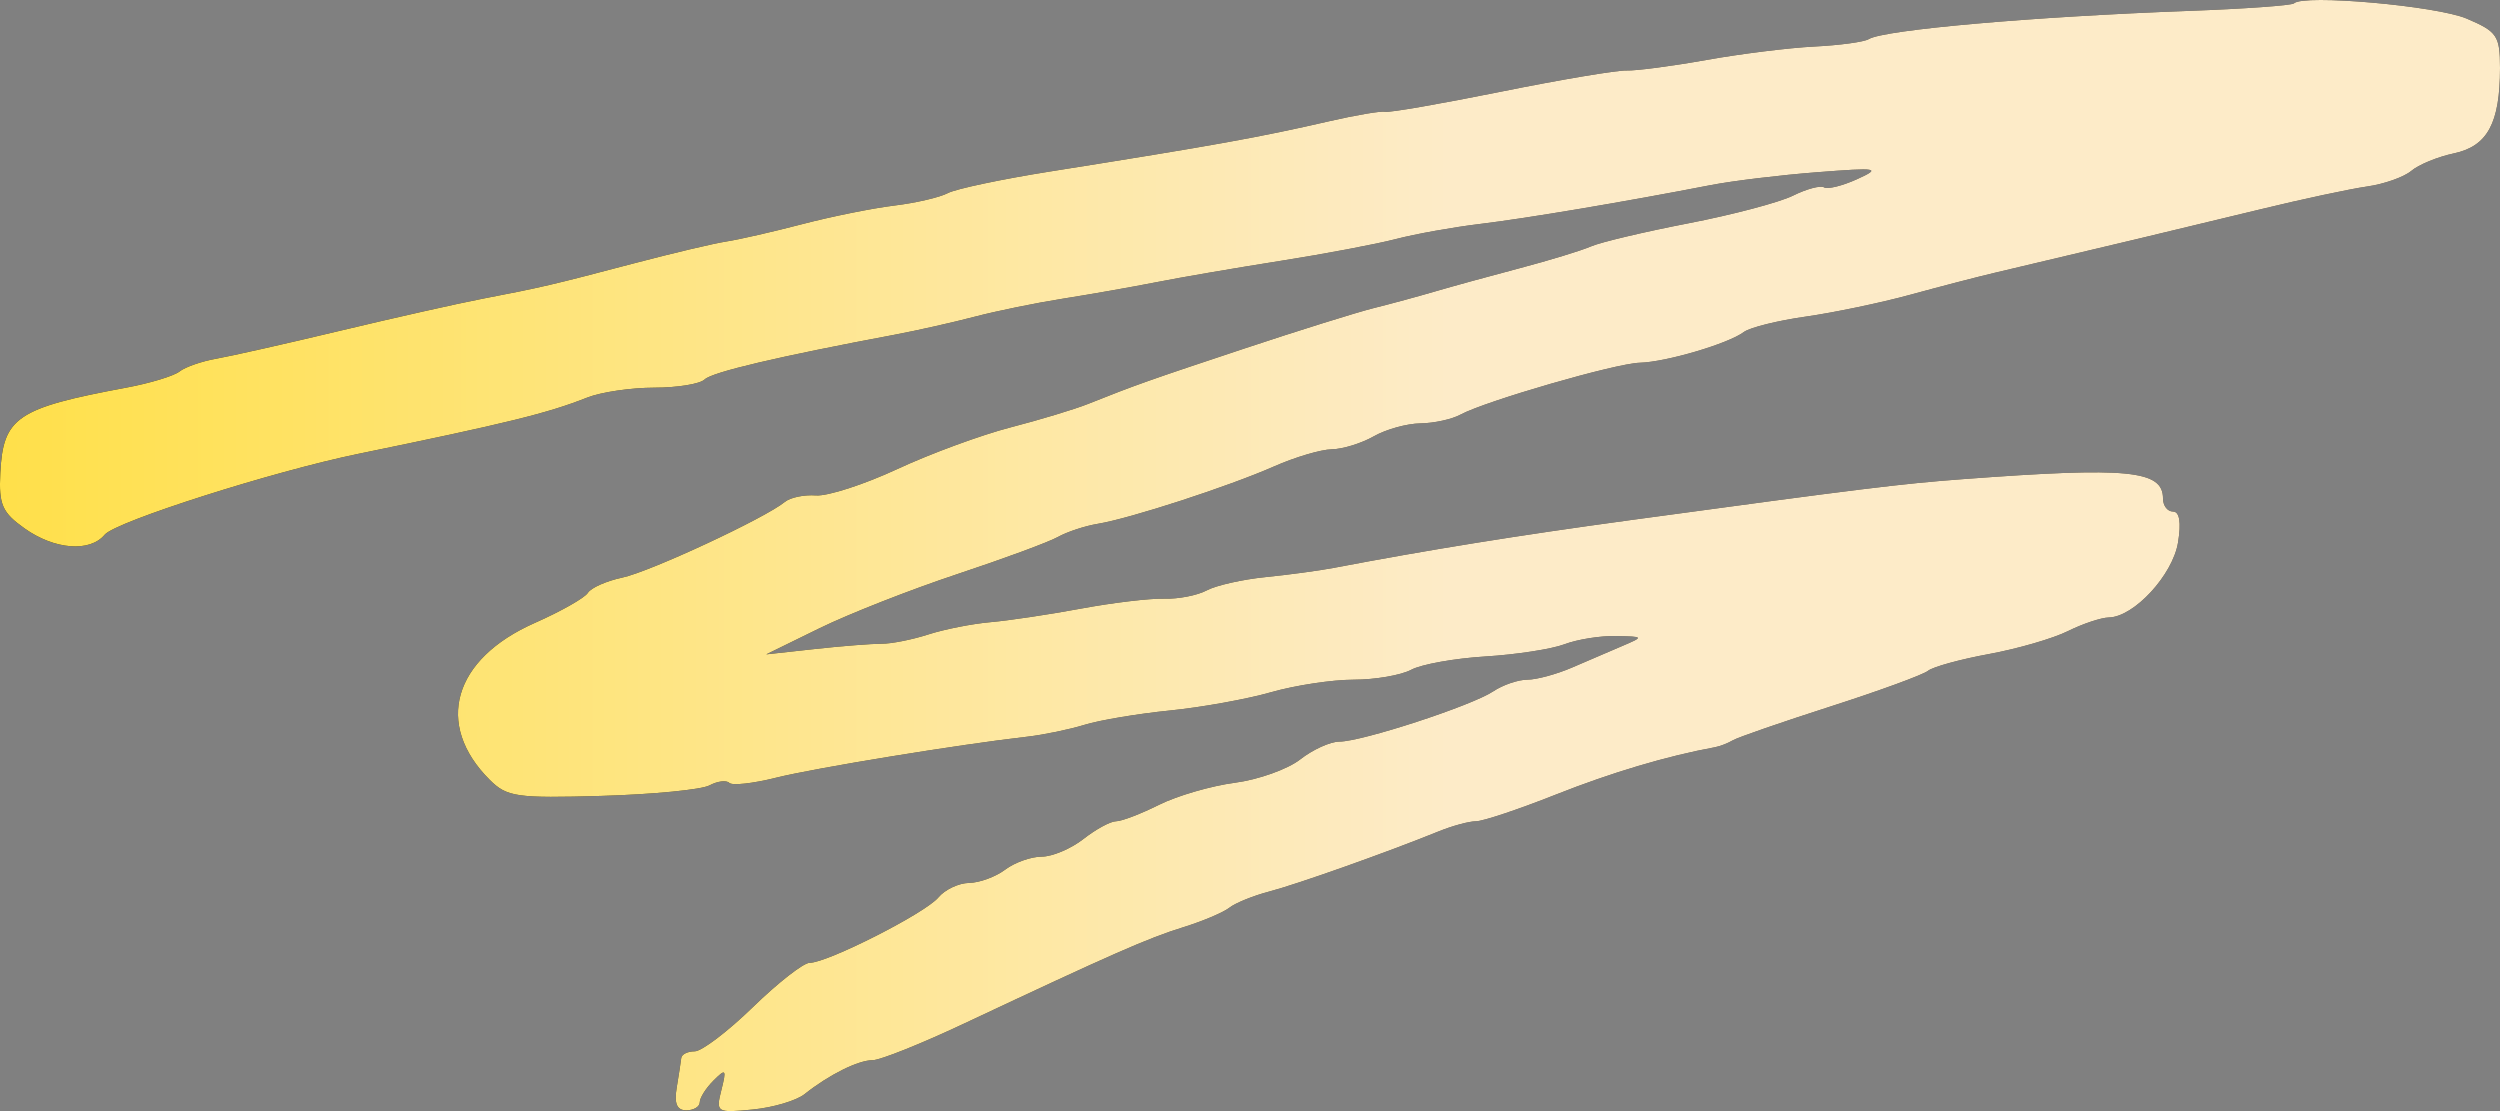 <svg width="117" height="52" viewBox="0 0 117 52" fill="none" xmlns="http://www.w3.org/2000/svg">
<rect x="0" y="0" width="117" height="52" fill="#808080" stroke="none"/>
<path fill-rule="evenodd" clip-rule="evenodd" d="M107.357 0.157C107.258 0.255 105.045 0.414 102.439 0.51C95.116 0.78 88.168 1.393 87.457 1.831C87.244 1.963 86.1 2.118 84.915 2.178C83.729 2.237 81.452 2.521 79.854 2.807C78.256 3.094 76.576 3.315 76.121 3.3C75.666 3.284 73.013 3.731 70.226 4.294C67.44 4.857 65.01 5.279 64.829 5.232C64.647 5.185 63.471 5.383 62.215 5.672C58.943 6.425 56.865 6.8 49.162 8.023C46.89 8.383 44.728 8.84 44.357 9.038C43.986 9.236 42.856 9.499 41.847 9.621C40.837 9.744 38.895 10.136 37.531 10.493C36.168 10.849 34.58 11.212 34.003 11.3C33.427 11.387 31.461 11.852 29.635 12.333C25.79 13.346 25.363 13.445 22.579 13.981C21.438 14.201 18.449 14.873 15.938 15.474C13.428 16.075 10.813 16.665 10.128 16.786C9.443 16.906 8.667 17.176 8.403 17.385C8.138 17.595 7.018 17.935 5.912 18.141C0.784 19.097 0.143 19.531 0.015 22.142C-0.058 23.622 0.102 23.985 1.15 24.73C2.552 25.726 4.208 25.856 4.9 25.024C5.41 24.41 12.787 22.058 16.768 21.24C23.724 19.809 25.625 19.342 27.483 18.606C28.125 18.351 29.535 18.143 30.616 18.143C31.697 18.143 32.759 17.97 32.976 17.759C33.328 17.415 36.41 16.69 41.878 15.663C42.906 15.47 44.586 15.092 45.614 14.822C46.641 14.553 48.508 14.171 49.764 13.974C51.02 13.776 52.98 13.431 54.122 13.206C55.263 12.98 57.878 12.531 59.932 12.208C61.987 11.884 64.415 11.425 65.328 11.187C66.241 10.949 68.015 10.631 69.271 10.48C71.446 10.218 76.027 9.447 80.062 8.663C81.089 8.463 83.33 8.192 85.042 8.06C87.904 7.839 88.055 7.865 86.91 8.386C86.225 8.697 85.53 8.869 85.365 8.768C85.201 8.667 84.547 8.841 83.913 9.156C83.279 9.47 81.079 10.052 79.024 10.449C76.97 10.847 74.915 11.333 74.459 11.531C74.002 11.729 72.508 12.186 71.138 12.547C69.769 12.908 67.995 13.395 67.195 13.63C66.397 13.865 65.089 14.22 64.29 14.419C63.491 14.619 60.783 15.465 58.272 16.299C53.763 17.797 53.133 18.02 50.918 18.905C50.297 19.153 48.667 19.646 47.296 20.001C45.925 20.355 43.538 21.233 41.992 21.953C40.446 22.672 38.733 23.227 38.186 23.186C37.639 23.145 36.985 23.281 36.733 23.488C35.806 24.249 30.423 26.756 29.12 27.032C28.381 27.189 27.657 27.51 27.511 27.746C27.365 27.981 26.25 28.613 25.034 29.15C21.202 30.841 20.32 33.903 22.919 36.496C23.724 37.299 24.176 37.364 28.16 37.248C30.559 37.178 32.828 36.957 33.202 36.757C33.577 36.557 33.994 36.504 34.13 36.639C34.265 36.774 35.241 36.667 36.297 36.402C38.096 35.95 44.901 34.837 48.059 34.479C48.833 34.391 50.047 34.14 50.756 33.921C51.466 33.702 53.261 33.401 54.744 33.252C56.228 33.104 58.363 32.718 59.489 32.395C60.615 32.073 62.355 31.809 63.355 31.809C64.356 31.809 65.566 31.6 66.045 31.345C66.523 31.089 68.088 30.809 69.522 30.722C70.957 30.635 72.62 30.378 73.218 30.151C73.816 29.924 74.9 29.75 75.627 29.766C76.94 29.794 76.942 29.797 75.911 30.237C75.341 30.48 74.285 30.933 73.566 31.244C72.847 31.554 71.907 31.809 71.479 31.809C71.051 31.809 70.332 32.055 69.882 32.356C68.878 33.027 63.73 34.708 62.677 34.708C62.257 34.708 61.435 35.082 60.852 35.539C60.27 35.996 58.891 36.489 57.788 36.633C56.685 36.778 55.089 37.242 54.242 37.665C53.395 38.088 52.491 38.435 52.233 38.435C51.974 38.435 51.288 38.807 50.707 39.263C50.127 39.718 49.246 40.091 48.75 40.091C48.254 40.091 47.485 40.365 47.042 40.699C46.599 41.034 45.839 41.313 45.353 41.32C44.867 41.328 44.22 41.634 43.915 42.001C43.306 42.734 38.723 45.06 37.889 45.06C37.603 45.06 36.409 45.992 35.238 47.131C34.066 48.27 32.84 49.202 32.512 49.202C32.185 49.202 31.902 49.341 31.883 49.512C31.865 49.683 31.769 50.304 31.671 50.893C31.545 51.65 31.676 51.963 32.12 51.963C32.465 51.963 32.748 51.794 32.748 51.588C32.748 51.382 33.037 50.924 33.39 50.572C33.971 49.992 34.007 50.035 33.761 51.011C33.497 52.065 33.534 52.089 35.224 51.926C36.179 51.834 37.272 51.51 37.655 51.205C38.792 50.3 40.164 49.616 40.844 49.616C41.194 49.616 43.111 48.849 45.103 47.911C52.075 44.631 53.719 43.908 55.367 43.397C56.28 43.114 57.255 42.701 57.534 42.481C57.813 42.26 58.654 41.919 59.402 41.723C60.723 41.377 64.958 39.873 67.326 38.91C67.969 38.648 68.758 38.435 69.079 38.435C69.401 38.435 71.076 37.875 72.802 37.191C75.416 36.155 77.99 35.388 80.269 34.968C80.498 34.926 80.871 34.78 81.099 34.645C81.328 34.509 83.382 33.798 85.665 33.064C87.947 32.331 90.002 31.579 90.23 31.394C90.458 31.209 91.743 30.855 93.084 30.609C94.424 30.363 96.088 29.88 96.779 29.536C97.47 29.192 98.334 28.904 98.698 28.897C99.873 28.873 101.685 26.907 101.932 25.387C102.085 24.449 102.002 23.941 101.698 23.941C101.44 23.941 101.229 23.668 101.229 23.334C101.229 22.004 99.605 21.846 91.89 22.422C88.956 22.641 87.228 22.854 76.326 24.338C71.068 25.053 66.849 25.733 62.423 26.576C61.738 26.707 60.298 26.901 59.224 27.009C58.15 27.117 56.912 27.396 56.474 27.631C56.035 27.865 55.14 28.039 54.484 28.019C53.828 27.998 52.078 28.206 50.594 28.482C49.11 28.758 47.2 29.044 46.35 29.118C45.499 29.192 44.192 29.451 43.445 29.692C42.697 29.934 41.712 30.13 41.256 30.127C40.799 30.125 39.398 30.235 38.143 30.373L35.86 30.624L38.35 29.404C39.72 28.732 42.615 27.595 44.783 26.875C46.952 26.156 49.078 25.371 49.507 25.131C49.936 24.891 50.776 24.613 51.374 24.515C52.904 24.262 57.522 22.758 59.632 21.826C60.608 21.395 61.822 21.035 62.33 21.027C62.838 21.019 63.72 20.746 64.29 20.421C64.861 20.095 65.844 19.822 66.475 19.814C67.106 19.806 67.946 19.623 68.343 19.407C69.515 18.771 75.617 17.004 76.741 16.976C77.968 16.945 80.884 16.085 81.61 15.539C81.891 15.328 83.198 15.002 84.516 14.816C85.832 14.629 88.03 14.169 89.4 13.794C90.77 13.418 92.544 12.957 93.343 12.769C97.833 11.711 102.686 10.552 105.794 9.795C107.734 9.322 109.975 8.843 110.774 8.729C111.573 8.616 112.507 8.286 112.85 7.996C113.192 7.705 114.09 7.337 114.846 7.177C116.415 6.843 117 5.761 117 3.186C117 1.673 116.871 1.48 115.444 0.872C114.039 0.272 107.794 -0.28 107.357 0.157Z" fill="black"/>
<path fill-rule="evenodd" clip-rule="evenodd" d="M107.357 0.157C107.258 0.255 105.045 0.414 102.439 0.51C95.116 0.78 88.168 1.393 87.457 1.831C87.244 1.963 86.1 2.118 84.915 2.178C83.729 2.237 81.452 2.521 79.854 2.807C78.256 3.094 76.576 3.315 76.121 3.3C75.666 3.284 73.013 3.731 70.226 4.294C67.44 4.857 65.01 5.279 64.829 5.232C64.647 5.185 63.471 5.383 62.215 5.672C58.943 6.425 56.865 6.8 49.162 8.023C46.89 8.383 44.728 8.84 44.357 9.038C43.986 9.236 42.856 9.499 41.847 9.621C40.837 9.744 38.895 10.136 37.531 10.493C36.168 10.849 34.58 11.212 34.003 11.3C33.427 11.387 31.461 11.852 29.635 12.333C25.79 13.346 25.363 13.445 22.579 13.981C21.438 14.201 18.449 14.873 15.938 15.474C13.428 16.075 10.813 16.665 10.128 16.786C9.443 16.906 8.667 17.176 8.403 17.385C8.138 17.595 7.018 17.935 5.912 18.141C0.784 19.097 0.143 19.531 0.015 22.142C-0.058 23.622 0.102 23.985 1.15 24.73C2.552 25.726 4.208 25.856 4.9 25.024C5.41 24.41 12.787 22.058 16.768 21.24C23.724 19.809 25.625 19.342 27.483 18.606C28.125 18.351 29.535 18.143 30.616 18.143C31.697 18.143 32.759 17.97 32.976 17.759C33.328 17.415 36.41 16.69 41.878 15.663C42.906 15.47 44.586 15.092 45.614 14.822C46.641 14.553 48.508 14.171 49.764 13.974C51.02 13.776 52.98 13.431 54.122 13.206C55.263 12.98 57.878 12.531 59.932 12.208C61.987 11.884 64.415 11.425 65.328 11.187C66.241 10.949 68.015 10.631 69.271 10.48C71.446 10.218 76.027 9.447 80.062 8.663C81.089 8.463 83.33 8.192 85.042 8.06C87.904 7.839 88.055 7.865 86.91 8.386C86.225 8.697 85.53 8.869 85.365 8.768C85.201 8.667 84.547 8.841 83.913 9.156C83.279 9.47 81.079 10.052 79.024 10.449C76.97 10.847 74.915 11.333 74.459 11.531C74.002 11.729 72.508 12.186 71.138 12.547C69.769 12.908 67.995 13.395 67.195 13.63C66.397 13.865 65.089 14.22 64.29 14.419C63.491 14.619 60.783 15.465 58.272 16.299C53.763 17.797 53.133 18.02 50.918 18.905C50.297 19.153 48.667 19.646 47.296 20.001C45.925 20.355 43.538 21.233 41.992 21.953C40.446 22.672 38.733 23.227 38.186 23.186C37.639 23.145 36.985 23.281 36.733 23.488C35.806 24.249 30.423 26.756 29.12 27.032C28.381 27.189 27.657 27.51 27.511 27.746C27.365 27.981 26.25 28.613 25.034 29.15C21.202 30.841 20.32 33.903 22.919 36.496C23.724 37.299 24.176 37.364 28.16 37.248C30.559 37.178 32.828 36.957 33.202 36.757C33.577 36.557 33.994 36.504 34.13 36.639C34.265 36.774 35.241 36.667 36.297 36.402C38.096 35.95 44.901 34.837 48.059 34.479C48.833 34.391 50.047 34.14 50.756 33.921C51.466 33.702 53.261 33.401 54.744 33.252C56.228 33.104 58.363 32.718 59.489 32.395C60.615 32.073 62.355 31.809 63.355 31.809C64.356 31.809 65.566 31.6 66.045 31.345C66.523 31.089 68.088 30.809 69.522 30.722C70.957 30.635 72.62 30.378 73.218 30.151C73.816 29.924 74.9 29.75 75.627 29.766C76.94 29.794 76.942 29.797 75.911 30.237C75.341 30.48 74.285 30.933 73.566 31.244C72.847 31.554 71.907 31.809 71.479 31.809C71.051 31.809 70.332 32.055 69.882 32.356C68.878 33.027 63.73 34.708 62.677 34.708C62.257 34.708 61.435 35.082 60.852 35.539C60.27 35.996 58.891 36.489 57.788 36.633C56.685 36.778 55.089 37.242 54.242 37.665C53.395 38.088 52.491 38.435 52.233 38.435C51.974 38.435 51.288 38.807 50.707 39.263C50.127 39.718 49.246 40.091 48.75 40.091C48.254 40.091 47.485 40.365 47.042 40.699C46.599 41.034 45.839 41.313 45.353 41.32C44.867 41.328 44.22 41.634 43.915 42.001C43.306 42.734 38.723 45.06 37.889 45.06C37.603 45.06 36.409 45.992 35.238 47.131C34.066 48.27 32.84 49.202 32.512 49.202C32.185 49.202 31.902 49.341 31.883 49.512C31.865 49.683 31.769 50.304 31.671 50.893C31.545 51.65 31.676 51.963 32.12 51.963C32.465 51.963 32.748 51.794 32.748 51.588C32.748 51.382 33.037 50.924 33.39 50.572C33.971 49.992 34.007 50.035 33.761 51.011C33.497 52.065 33.534 52.089 35.224 51.926C36.179 51.834 37.272 51.51 37.655 51.205C38.792 50.3 40.164 49.616 40.844 49.616C41.194 49.616 43.111 48.849 45.103 47.911C52.075 44.631 53.719 43.908 55.367 43.397C56.28 43.114 57.255 42.701 57.534 42.481C57.813 42.26 58.654 41.919 59.402 41.723C60.723 41.377 64.958 39.873 67.326 38.91C67.969 38.648 68.758 38.435 69.079 38.435C69.401 38.435 71.076 37.875 72.802 37.191C75.416 36.155 77.99 35.388 80.269 34.968C80.498 34.926 80.871 34.78 81.099 34.645C81.328 34.509 83.382 33.798 85.665 33.064C87.947 32.331 90.002 31.579 90.23 31.394C90.458 31.209 91.743 30.855 93.084 30.609C94.424 30.363 96.088 29.88 96.779 29.536C97.47 29.192 98.334 28.904 98.698 28.897C99.873 28.873 101.685 26.907 101.932 25.387C102.085 24.449 102.002 23.941 101.698 23.941C101.44 23.941 101.229 23.668 101.229 23.334C101.229 22.004 99.605 21.846 91.89 22.422C88.956 22.641 87.228 22.854 76.326 24.338C71.068 25.053 66.849 25.733 62.423 26.576C61.738 26.707 60.298 26.901 59.224 27.009C58.15 27.117 56.912 27.396 56.474 27.631C56.035 27.865 55.14 28.039 54.484 28.019C53.828 27.998 52.078 28.206 50.594 28.482C49.11 28.758 47.2 29.044 46.35 29.118C45.499 29.192 44.192 29.451 43.445 29.692C42.697 29.934 41.712 30.13 41.256 30.127C40.799 30.125 39.398 30.235 38.143 30.373L35.86 30.624L38.35 29.404C39.72 28.732 42.615 27.595 44.783 26.875C46.952 26.156 49.078 25.371 49.507 25.131C49.936 24.891 50.776 24.613 51.374 24.515C52.904 24.262 57.522 22.758 59.632 21.826C60.608 21.395 61.822 21.035 62.33 21.027C62.838 21.019 63.72 20.746 64.29 20.421C64.861 20.095 65.844 19.822 66.475 19.814C67.106 19.806 67.946 19.623 68.343 19.407C69.515 18.771 75.617 17.004 76.741 16.976C77.968 16.945 80.884 16.085 81.61 15.539C81.891 15.328 83.198 15.002 84.516 14.816C85.832 14.629 88.03 14.169 89.4 13.794C90.77 13.418 92.544 12.957 93.343 12.769C97.833 11.711 102.686 10.552 105.794 9.795C107.734 9.322 109.975 8.843 110.774 8.729C111.573 8.616 112.507 8.286 112.85 7.996C113.192 7.705 114.09 7.337 114.846 7.177C116.415 6.843 117 5.761 117 3.186C117 1.673 116.871 1.48 115.444 0.872C114.039 0.272 107.794 -0.28 107.357 0.157Z" fill="url(#paint0_linear_1537_4622)"/>
<defs>
<linearGradient id="paint0_linear_1537_4622" x1="-8.71718e-07" y1="26" x2="67.807" y2="26" gradientUnits="userSpaceOnUse">
<stop stop-color="#FFE04A"/>
<stop offset="1" stop-color="#FDEBC8"/>
</linearGradient>
</defs>
</svg>
